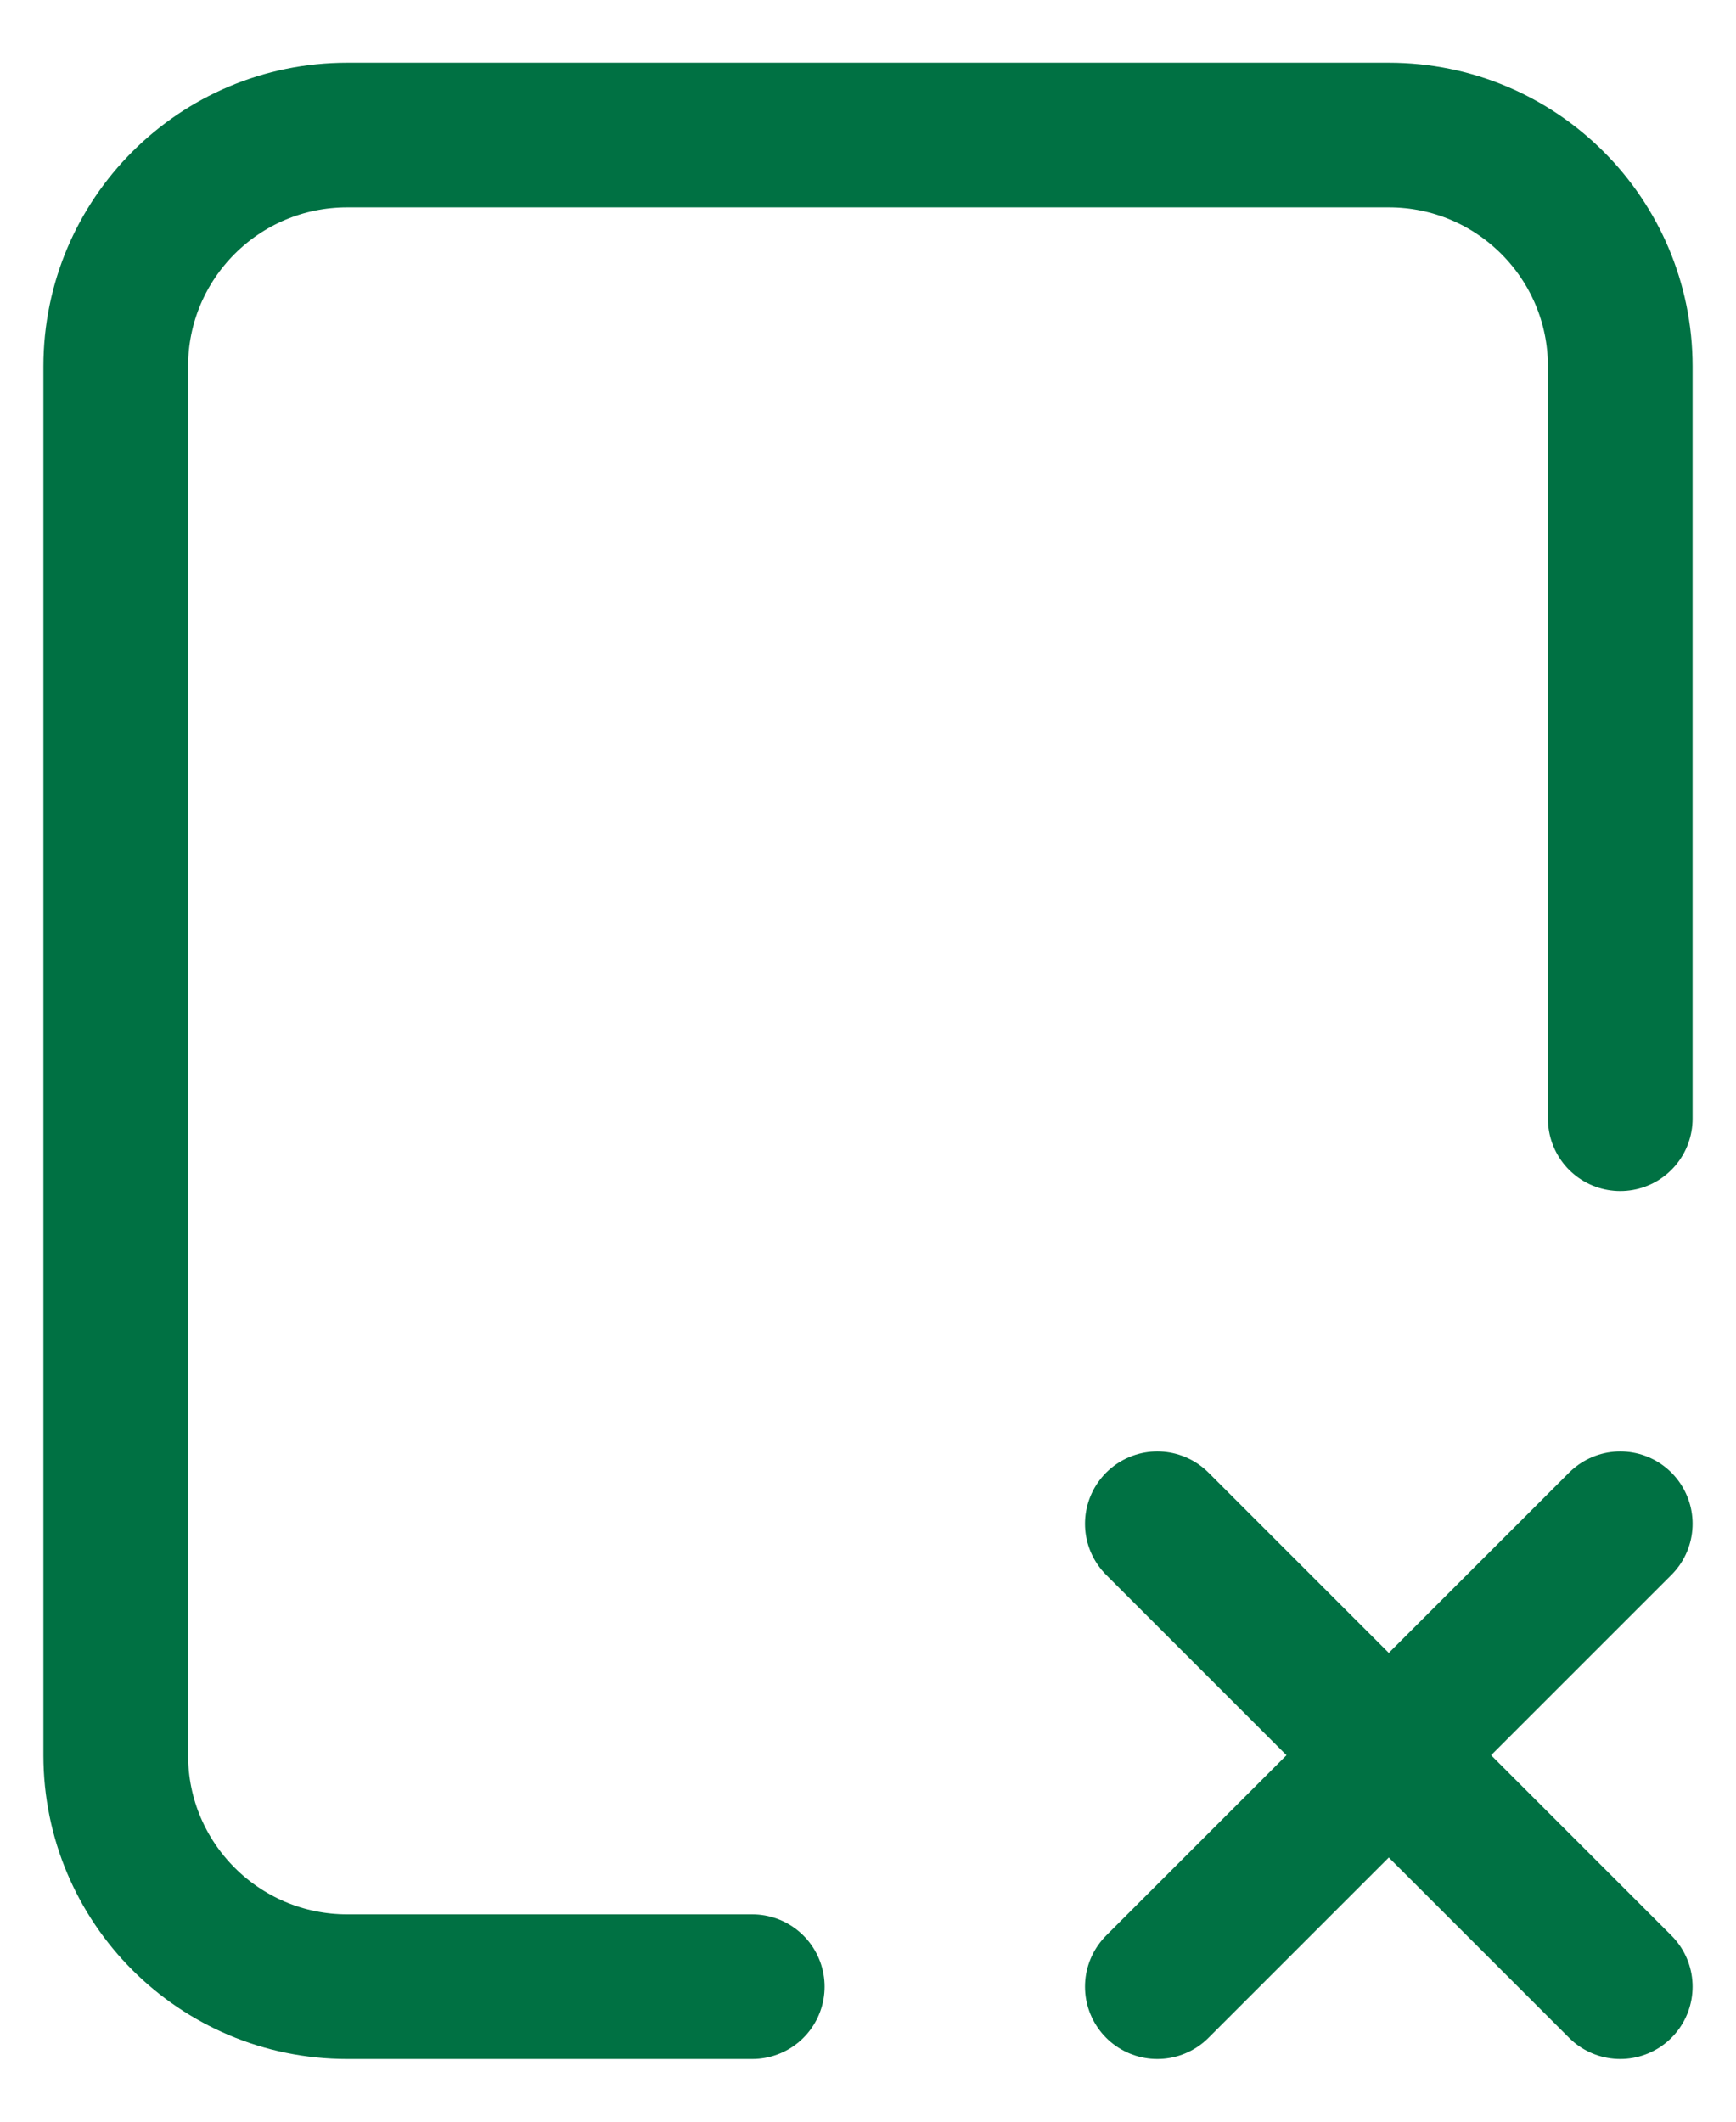 <svg width="18" height="22" viewBox="0 0 18 22" fill="none" xmlns="http://www.w3.org/2000/svg">
<path d="M7.8 20.6H3.6C2.274 20.6 1.2 19.525 1.2 18.2L1.2 3.8C1.2 2.474 2.274 1.4 3.6 1.4H14.4C15.726 1.4 16.8 2.475 16.8 3.8V11.6M16.8 20.6L14.4 18.2M14.4 18.2L12 15.8M14.4 18.2L12 20.6M14.4 18.2L16.8 15.8" stroke="#007143" stroke-width="1.5" stroke-linecap="round" stroke-linejoin="round"/>
</svg>
